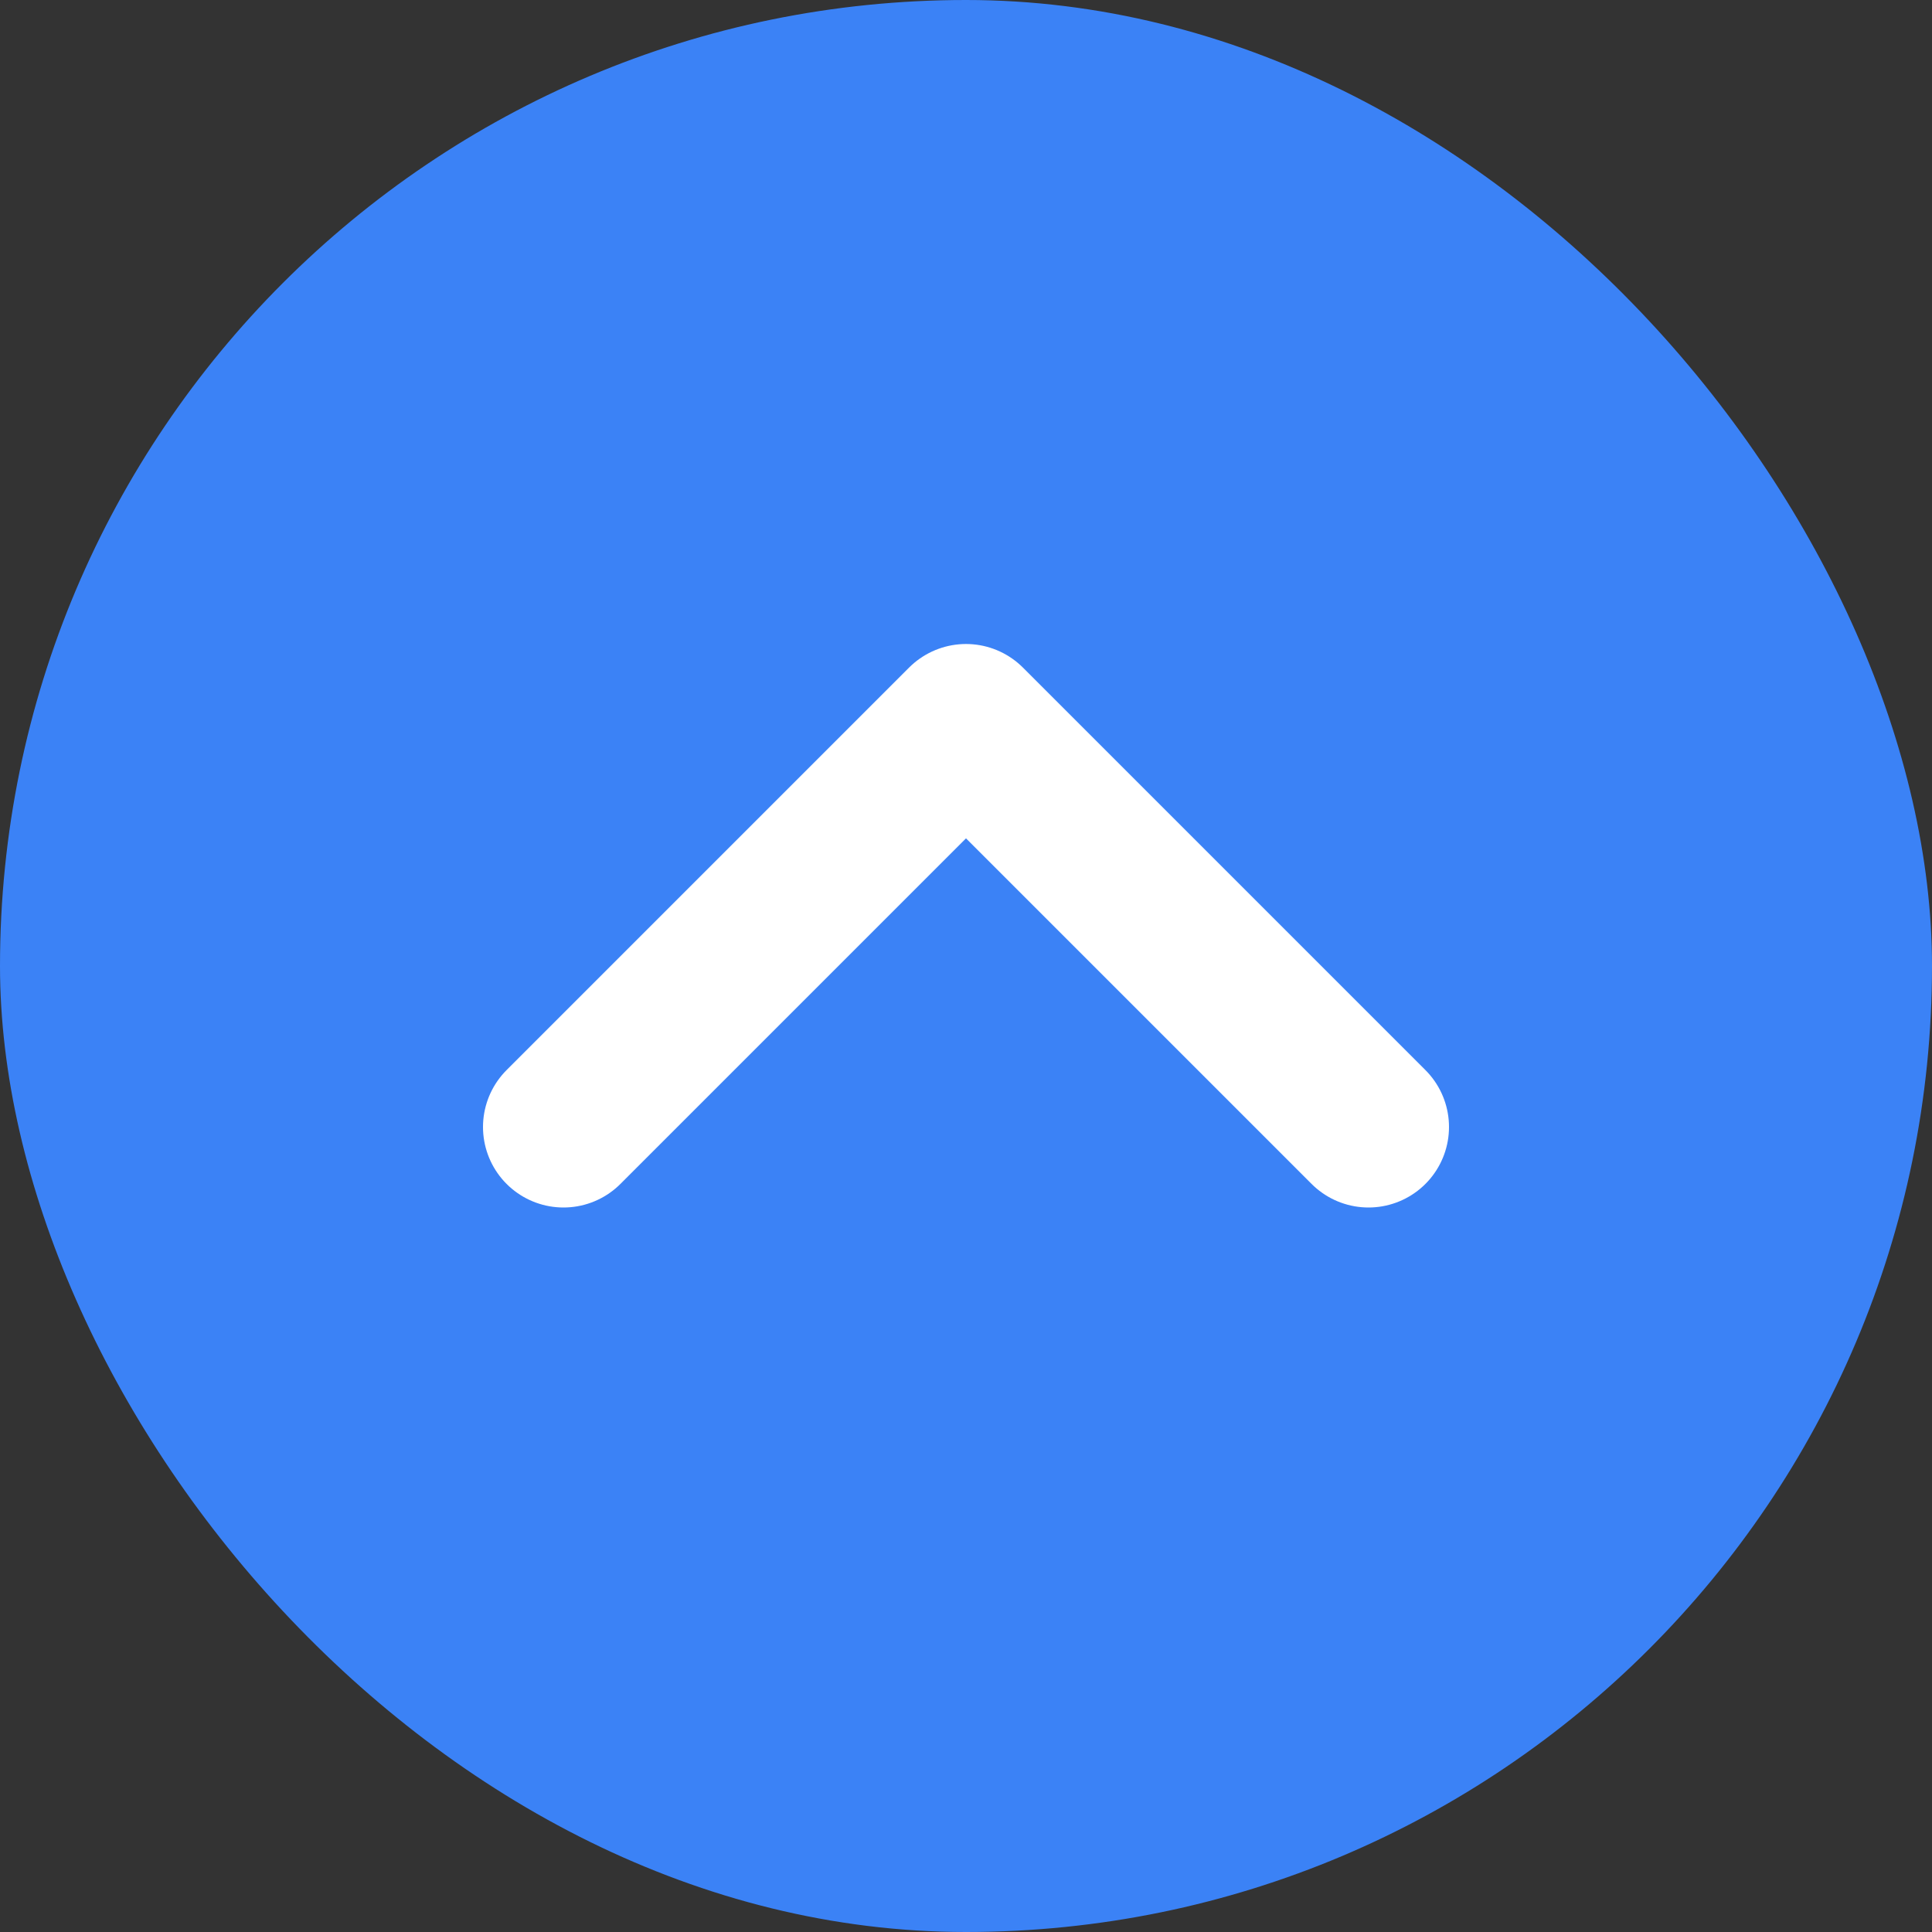 <svg width="24" height="24" viewBox="0 0 24 24" fill="none" xmlns="http://www.w3.org/2000/svg">
  <rect x="0" y="0" width="24" height="24" fill="#333333" stroke="none"/>
  <rect width="24" height="24" rx="12" fill="#3B82F6" />
  <path d="M7 14L12 9L17 14" stroke="white" stroke-width="2" stroke-linecap="round" stroke-linejoin="round" />
</svg>